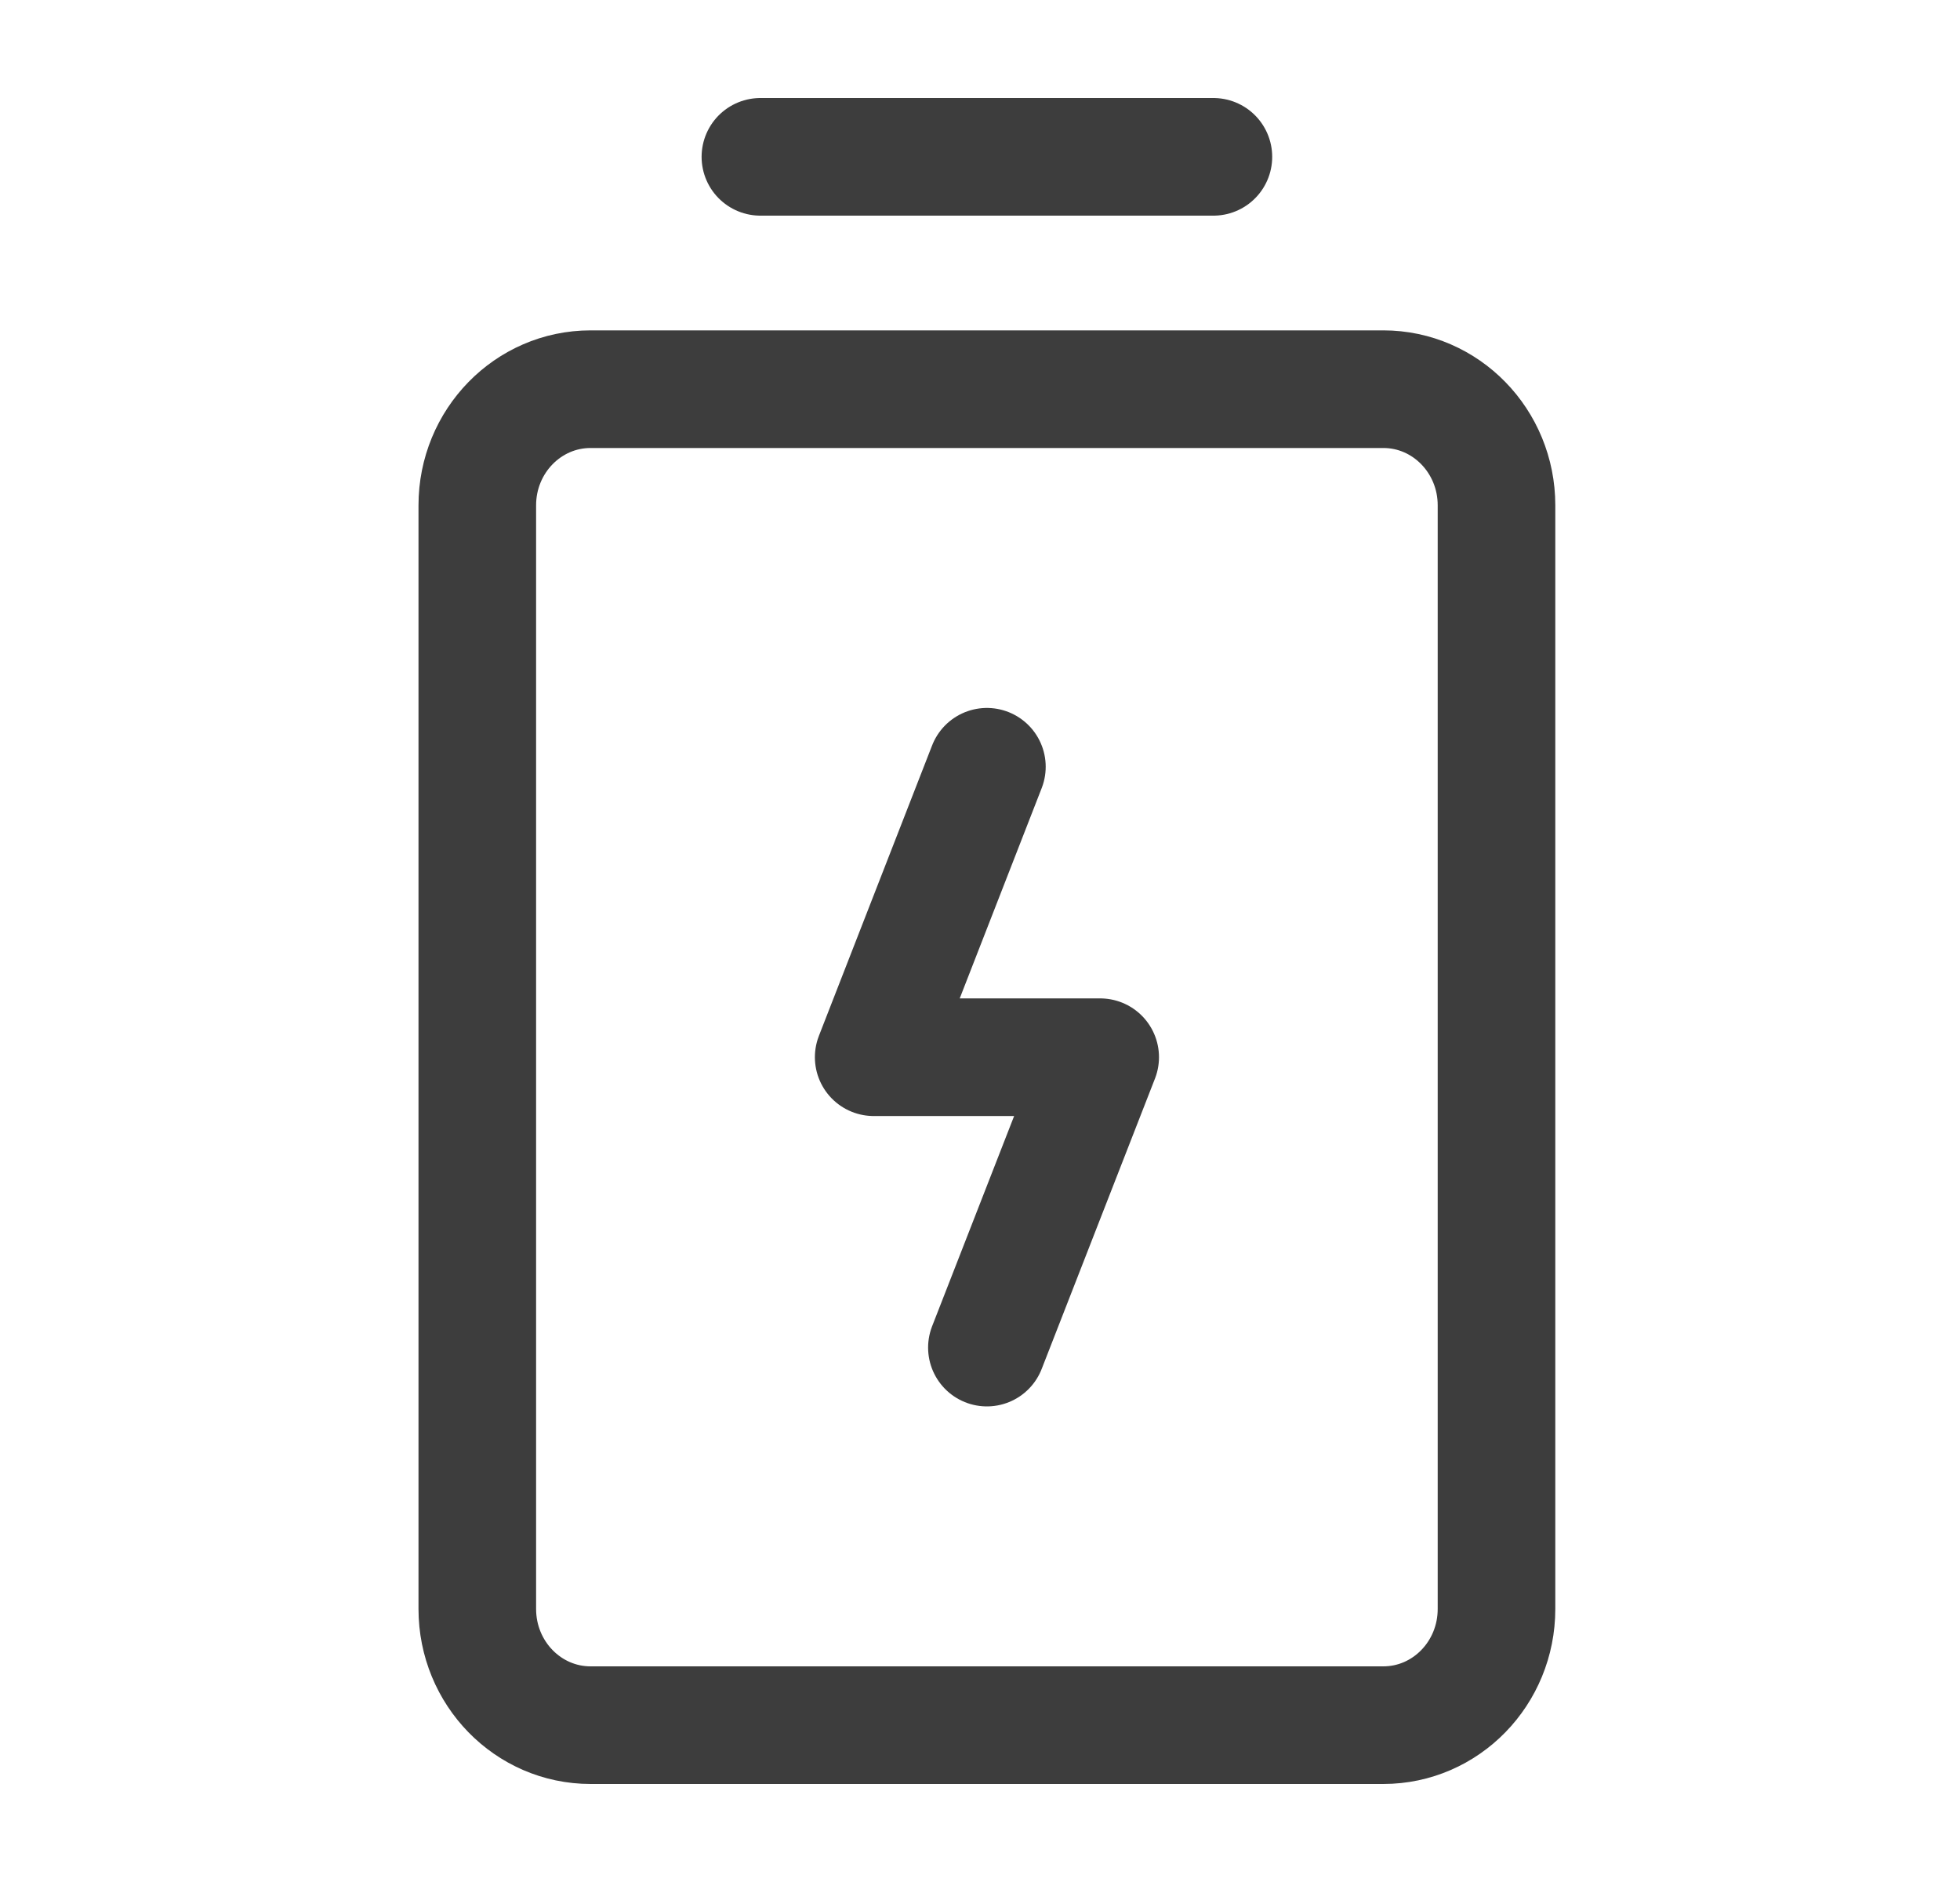 <svg width="25" height="24" viewBox="0 0 25 24" fill="none" xmlns="http://www.w3.org/2000/svg">
<path d="M9.699 2H15.477M12.588 17.185L14.033 13.482H11.144L12.588 9.778M7.533 4.963H17.644C18.442 4.963 19.088 5.626 19.088 6.444V20.518C19.088 21.337 18.442 22 17.644 22H7.533C6.735 22 6.088 21.337 6.088 20.518V6.444C6.088 5.626 6.735 4.963 7.533 4.963Z" stroke="#3D3D3D" stroke-width="1.5" stroke-linecap="round" stroke-linejoin="round"/>
</svg>
